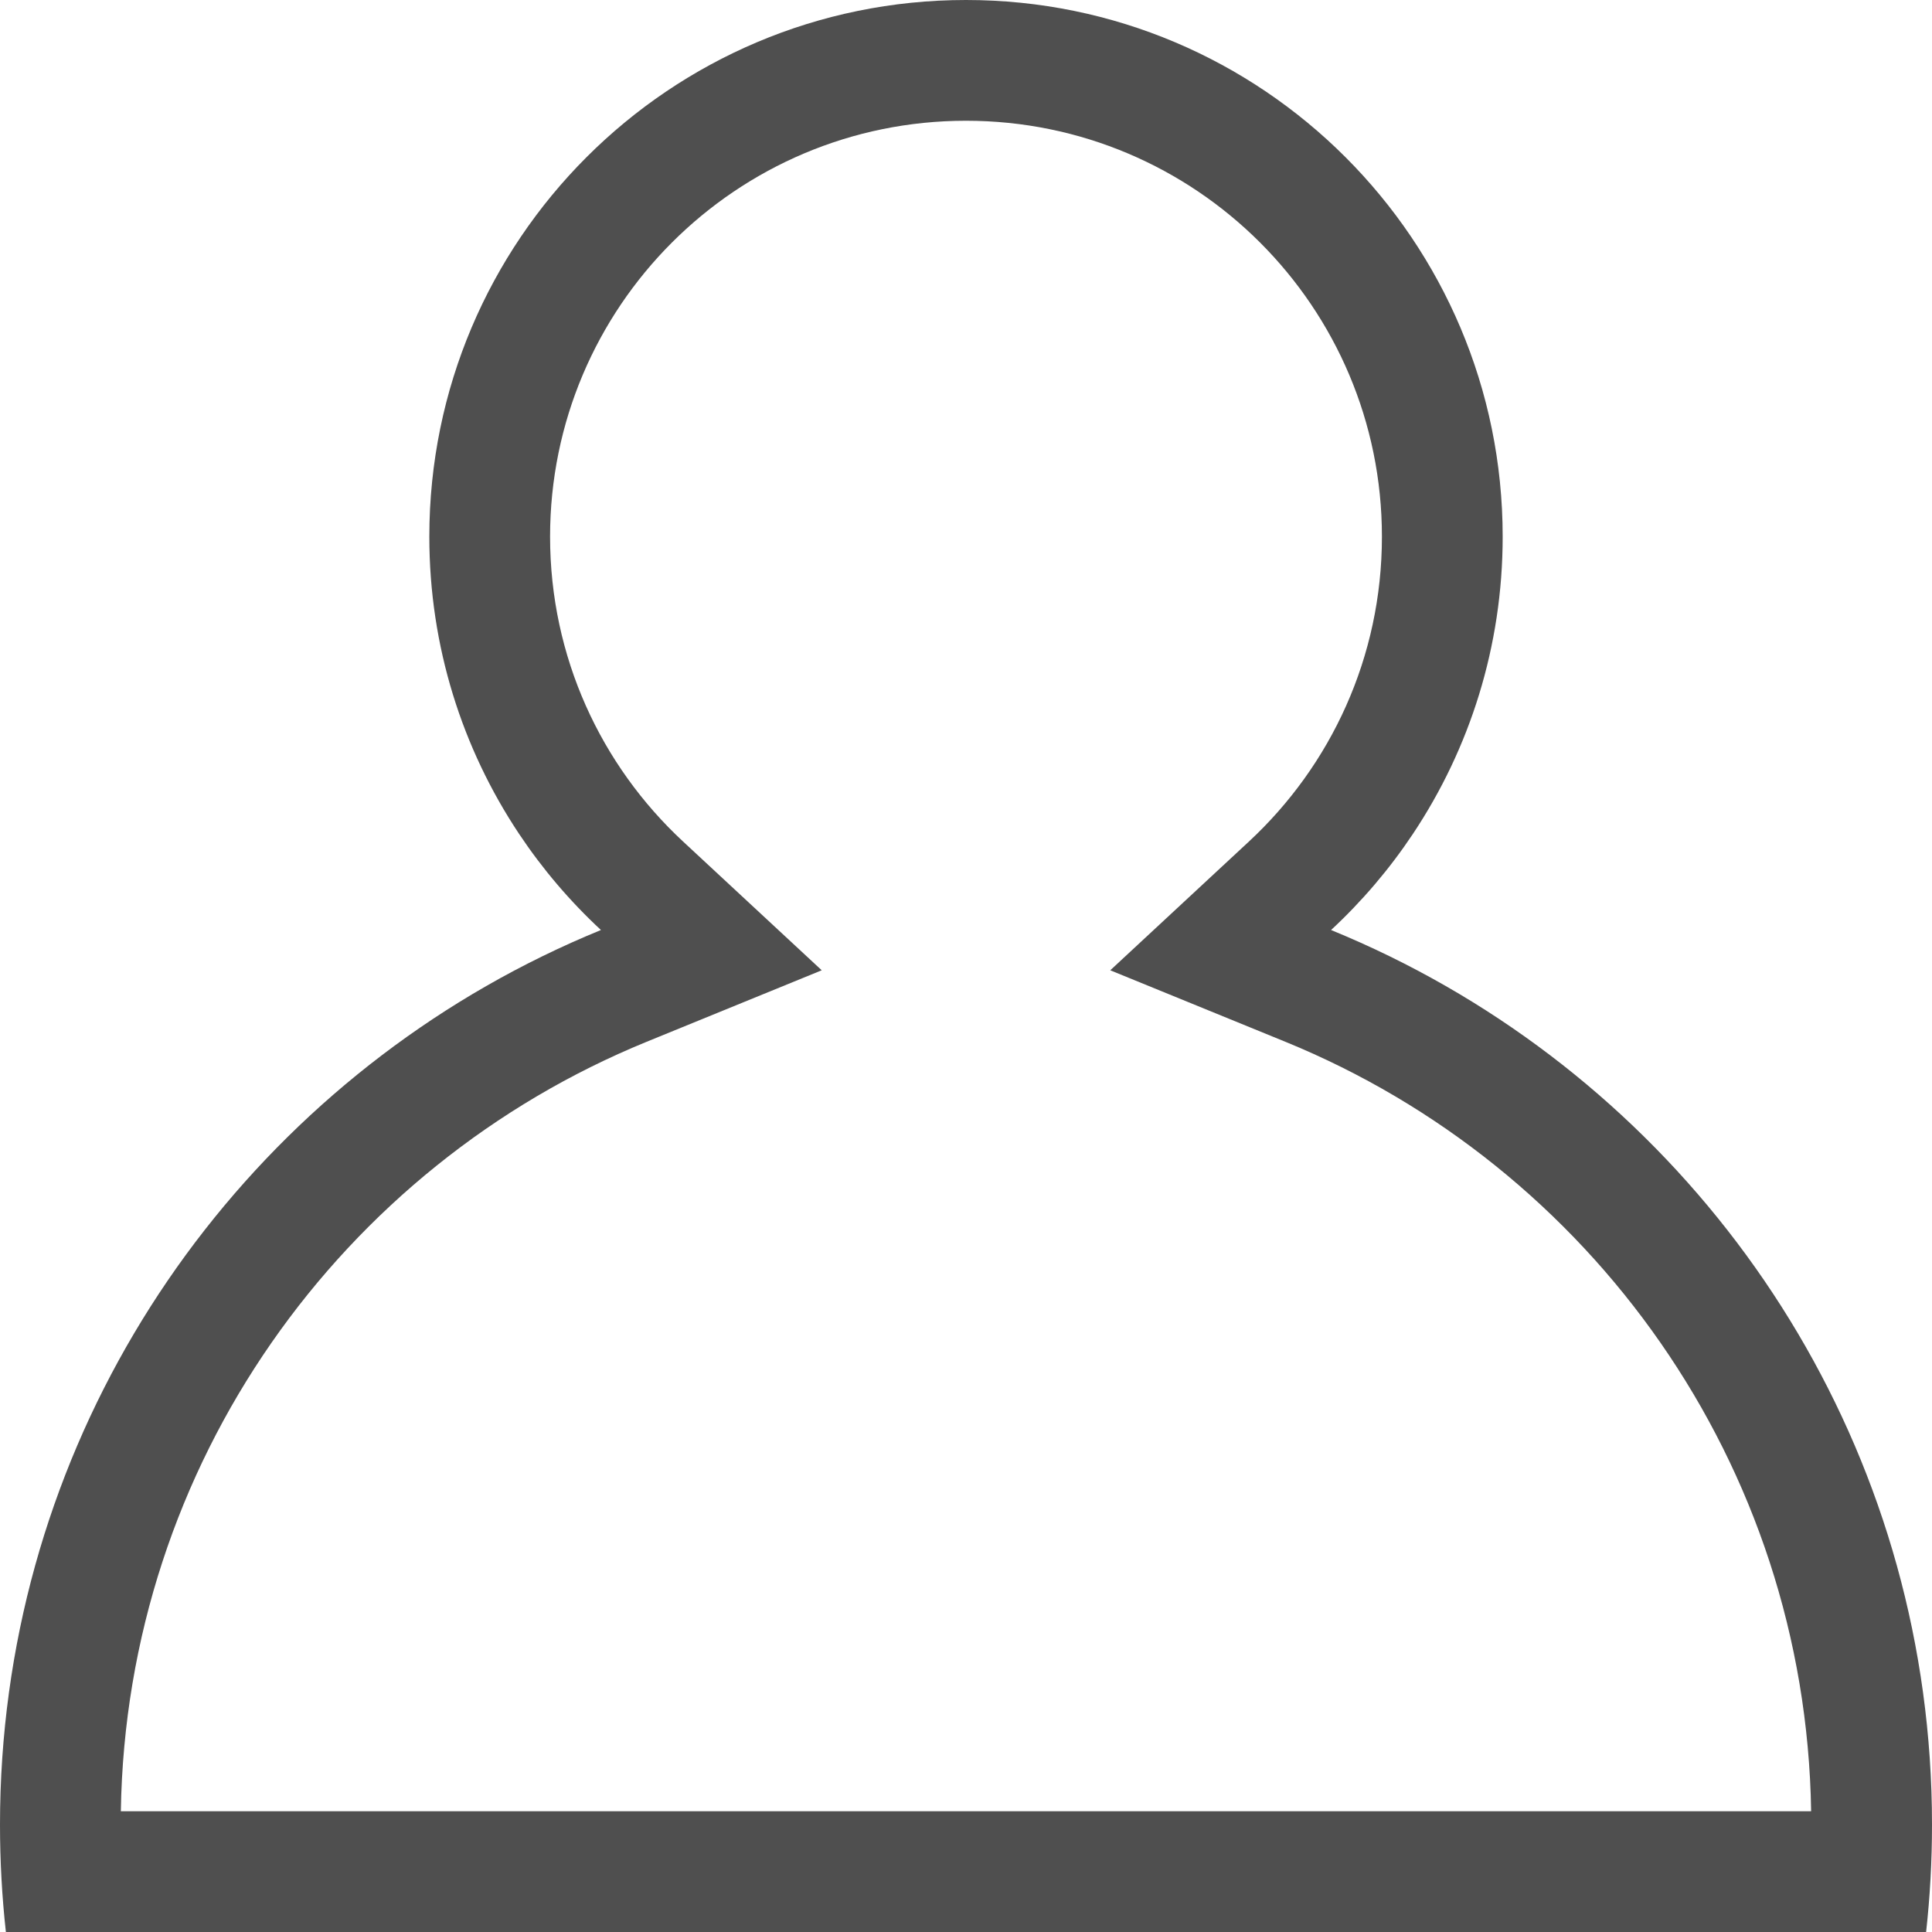 <svg width="64" height="64" viewBox="0 0 64 64" fill="none" xmlns="http://www.w3.org/2000/svg">
<g clip-path="url(#clip0)">
<path fill-rule="evenodd" clip-rule="evenodd" d="M36.779 32.142L41.372 27.877C44.087 25.356 45.778 21.767 45.778 17.778C45.778 10.168 39.609 4 32 4C24.391 4 18.222 10.168 18.222 17.778C18.222 21.767 19.913 25.356 22.628 27.877L27.221 32.142L21.419 34.511C11.323 38.636 4.183 48.478 4.003 60H59.996C59.817 48.478 52.677 38.636 42.581 34.511L36.779 32.142ZM63.805 64H0.195C0.066 62.833 0 61.646 0 60.444C0 48.557 6.482 38.183 16.105 32.665C17.324 31.966 18.594 31.345 19.907 30.808C18.883 29.858 17.971 28.788 17.194 27.622C15.316 24.803 14.222 21.418 14.222 17.778C14.222 7.959 22.182 0 32 0C41.818 0 49.778 7.959 49.778 17.778C49.778 21.418 48.684 24.803 46.806 27.622C46.029 28.788 45.117 29.858 44.093 30.808C45.406 31.345 46.676 31.966 47.895 32.665C57.518 38.183 64 48.557 64 60.444C64 61.646 63.934 62.833 63.805 64Z" fill="#4F4F4F"/>
</g>
<defs>
<clipPath id="clip0">
<rect width="64" height="64" fill="white"/>
</clipPath>
</defs>
</svg>
